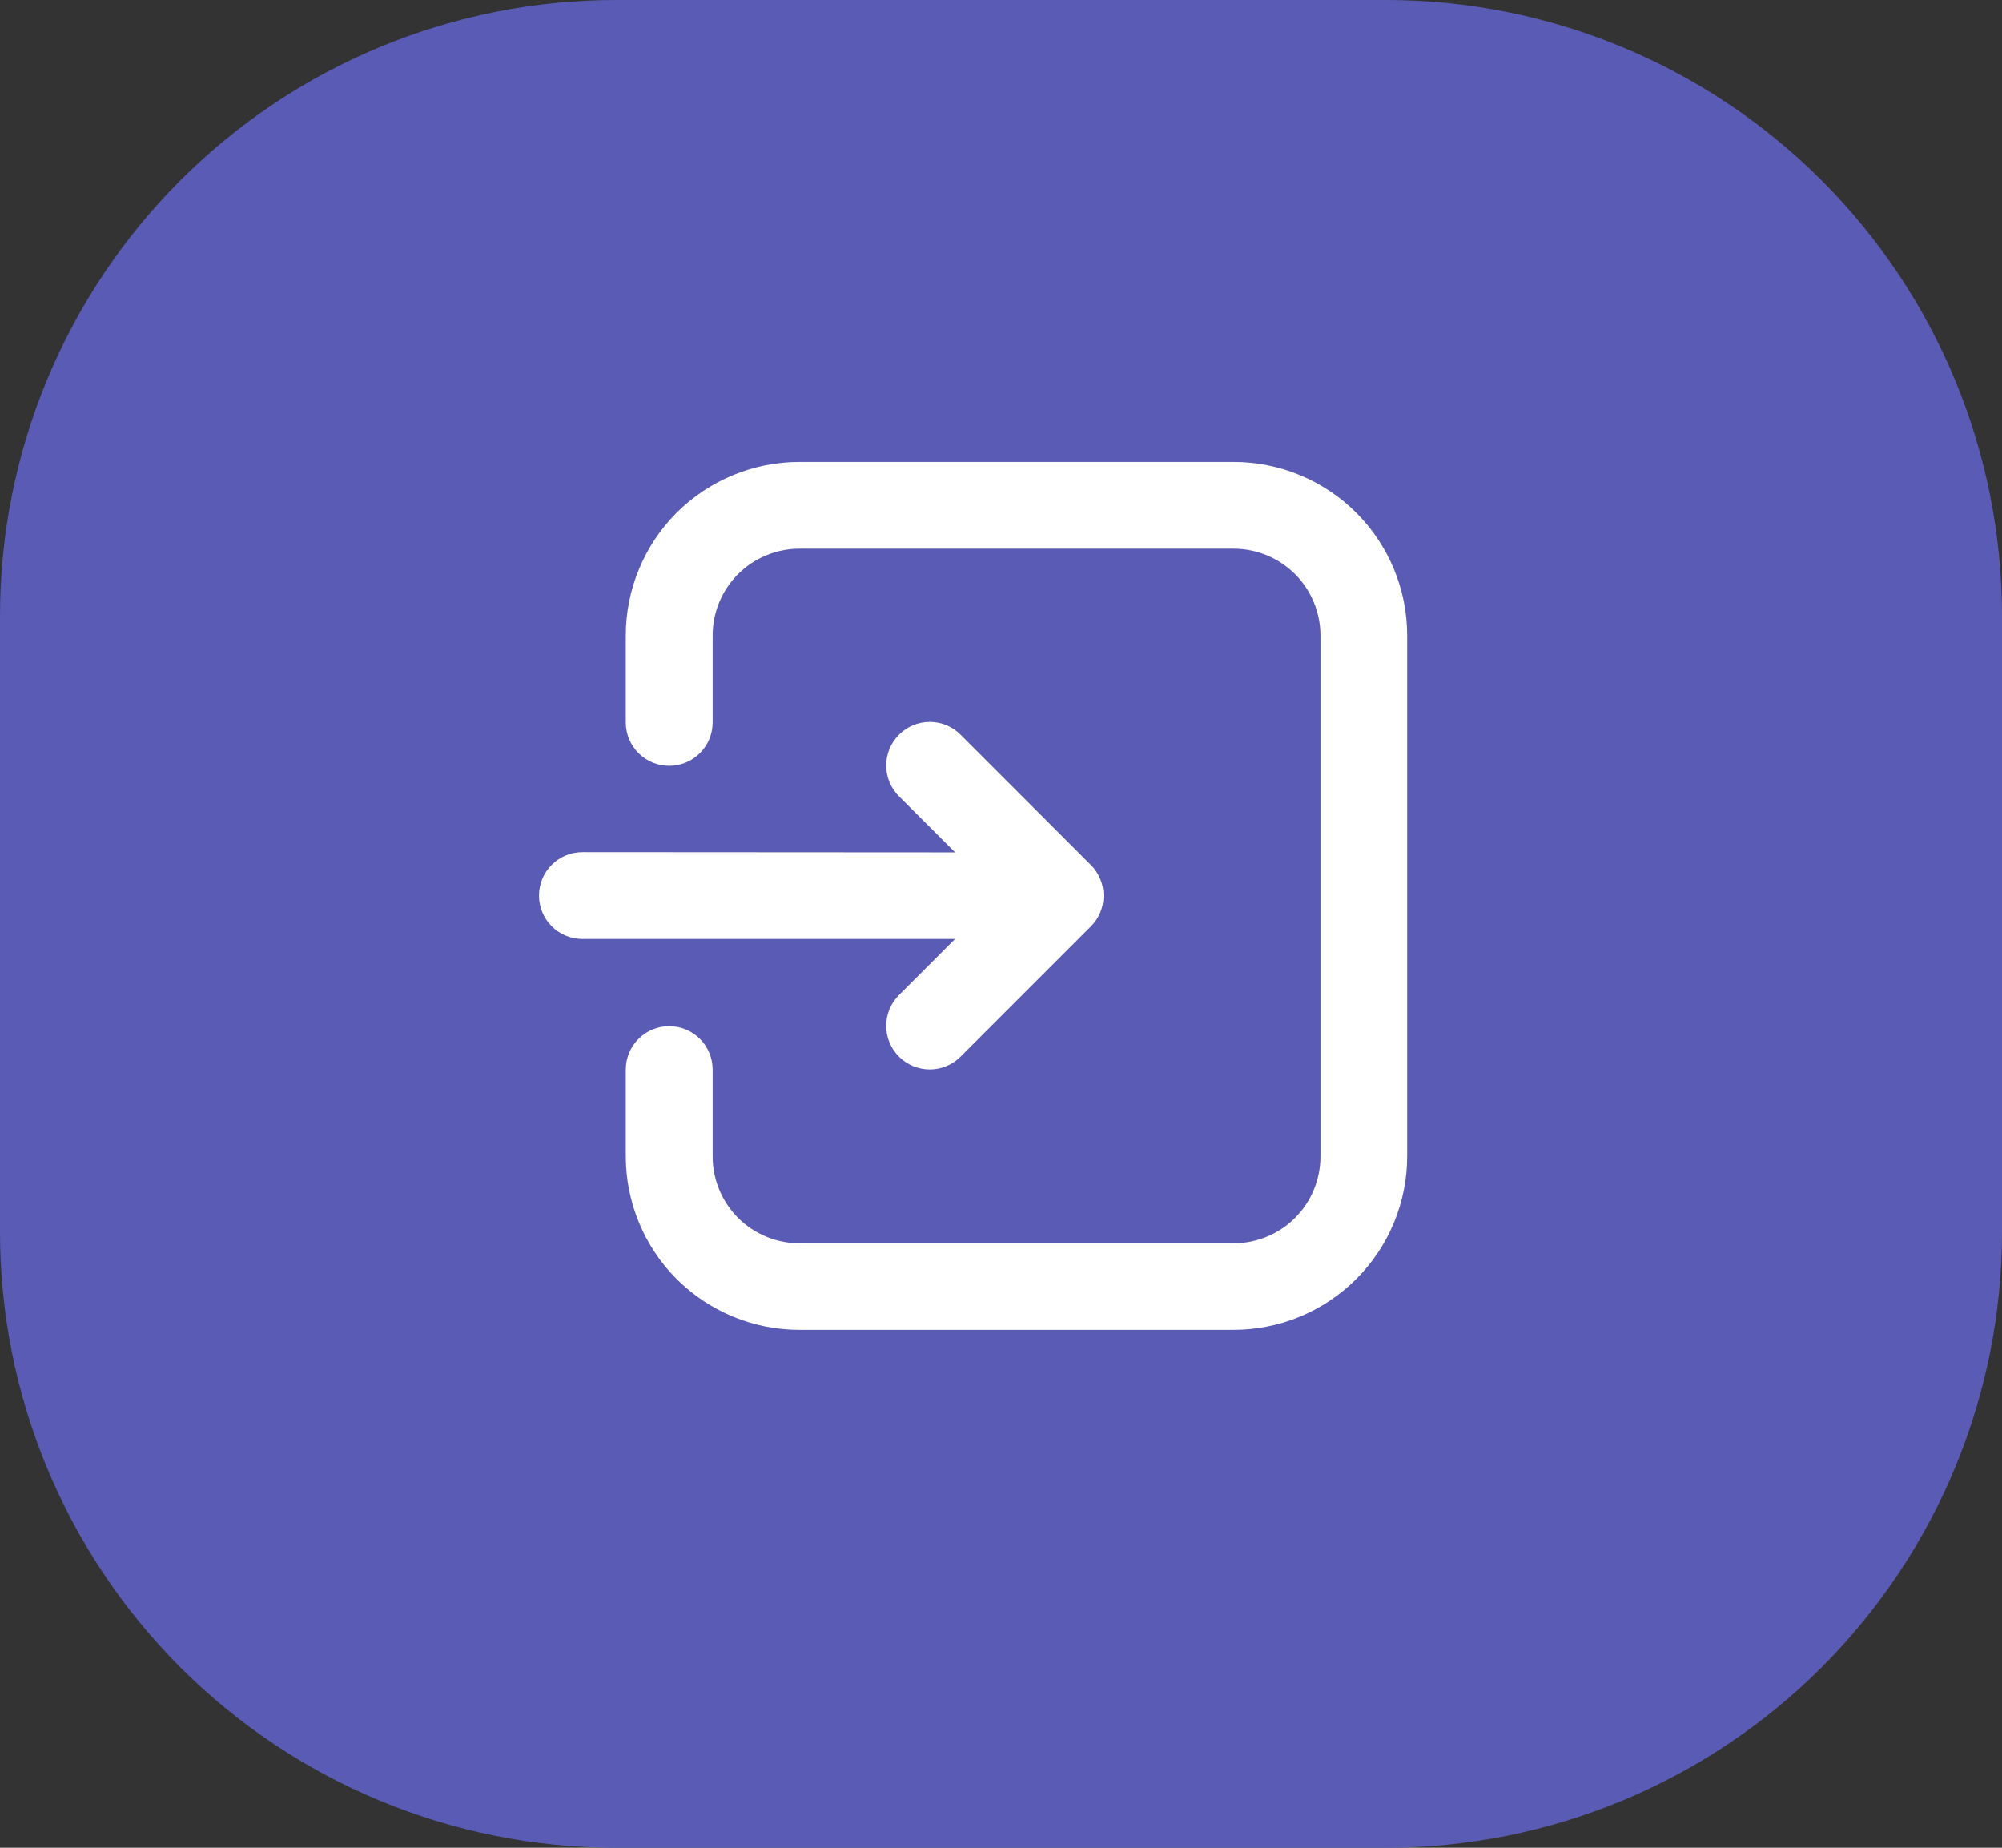 <svg width="26" height="24" viewBox="0 0 26 24" fill="none" xmlns="http://www.w3.org/2000/svg">
<rect x="0" y="0" width="26" height="24" fill="#333333" stroke="none"/>
<path d="M8 0H18C20.122 0 22.157 0.843 23.657 2.343C25.157 3.843 26 5.878 26 8V16C26 18.122 25.157 20.157 23.657 21.657C22.157 23.157 20.122 24 18 24H8C5.878 24 3.843 23.157 2.343 21.657C0.843 20.157 0 18.122 0 16V8C0 5.878 0.843 3.843 2.343 2.343C3.843 0.843 5.878 0 8 0Z" fill="#595BB5"/>
<path d="M8.127 13.89V15.018C8.127 15.616 8.365 16.19 8.787 16.613C9.21 17.035 9.784 17.273 10.382 17.273H16.02C16.618 17.273 17.192 17.035 17.614 16.613C18.037 16.19 18.275 15.616 18.275 15.018V8.255C18.275 7.657 18.037 7.083 17.614 6.66C17.192 6.238 16.618 6 16.02 6H10.382C9.784 6 9.21 6.238 8.787 6.66C8.365 7.083 8.127 7.657 8.127 8.255V9.383C8.127 9.533 8.186 9.676 8.292 9.782C8.398 9.888 8.541 9.947 8.691 9.947C8.841 9.947 8.984 9.888 9.09 9.782C9.196 9.676 9.255 9.533 9.255 9.383V8.255C9.255 7.956 9.374 7.669 9.585 7.457C9.797 7.246 10.084 7.127 10.383 7.127H16.021C16.32 7.127 16.607 7.246 16.819 7.457C17.03 7.669 17.149 7.956 17.149 8.255V15.021C17.149 15.169 17.12 15.316 17.063 15.453C17.007 15.59 16.924 15.714 16.819 15.819C16.714 15.924 16.59 16.007 16.453 16.063C16.316 16.12 16.169 16.149 16.021 16.149H10.383C10.084 16.149 9.797 16.03 9.585 15.819C9.374 15.607 9.255 15.32 9.255 15.021V13.893C9.255 13.743 9.196 13.6 9.09 13.494C8.984 13.388 8.841 13.329 8.691 13.329C8.541 13.329 8.398 13.388 8.292 13.494C8.186 13.6 8.127 13.743 8.127 13.893V13.89ZM12.404 11.071L11.675 10.343C11.569 10.237 11.509 10.093 11.509 9.943C11.509 9.793 11.569 9.649 11.675 9.543C11.781 9.437 11.925 9.377 12.075 9.377C12.225 9.377 12.369 9.437 12.475 9.543L14.166 11.234C14.219 11.286 14.261 11.349 14.289 11.417C14.318 11.486 14.332 11.56 14.332 11.634C14.332 11.708 14.318 11.782 14.289 11.851C14.261 11.919 14.219 11.982 14.166 12.034L12.475 13.725C12.369 13.831 12.225 13.891 12.075 13.891C11.925 13.891 11.781 13.831 11.675 13.725C11.569 13.619 11.509 13.475 11.509 13.325C11.509 13.175 11.569 13.031 11.675 12.925L12.404 12.196H7.564C7.414 12.196 7.271 12.137 7.165 12.031C7.059 11.925 7 11.782 7 11.632C7 11.482 7.059 11.339 7.165 11.233C7.271 11.127 7.414 11.068 7.564 11.068L12.404 11.071Z" fill="white"/>
</svg>
